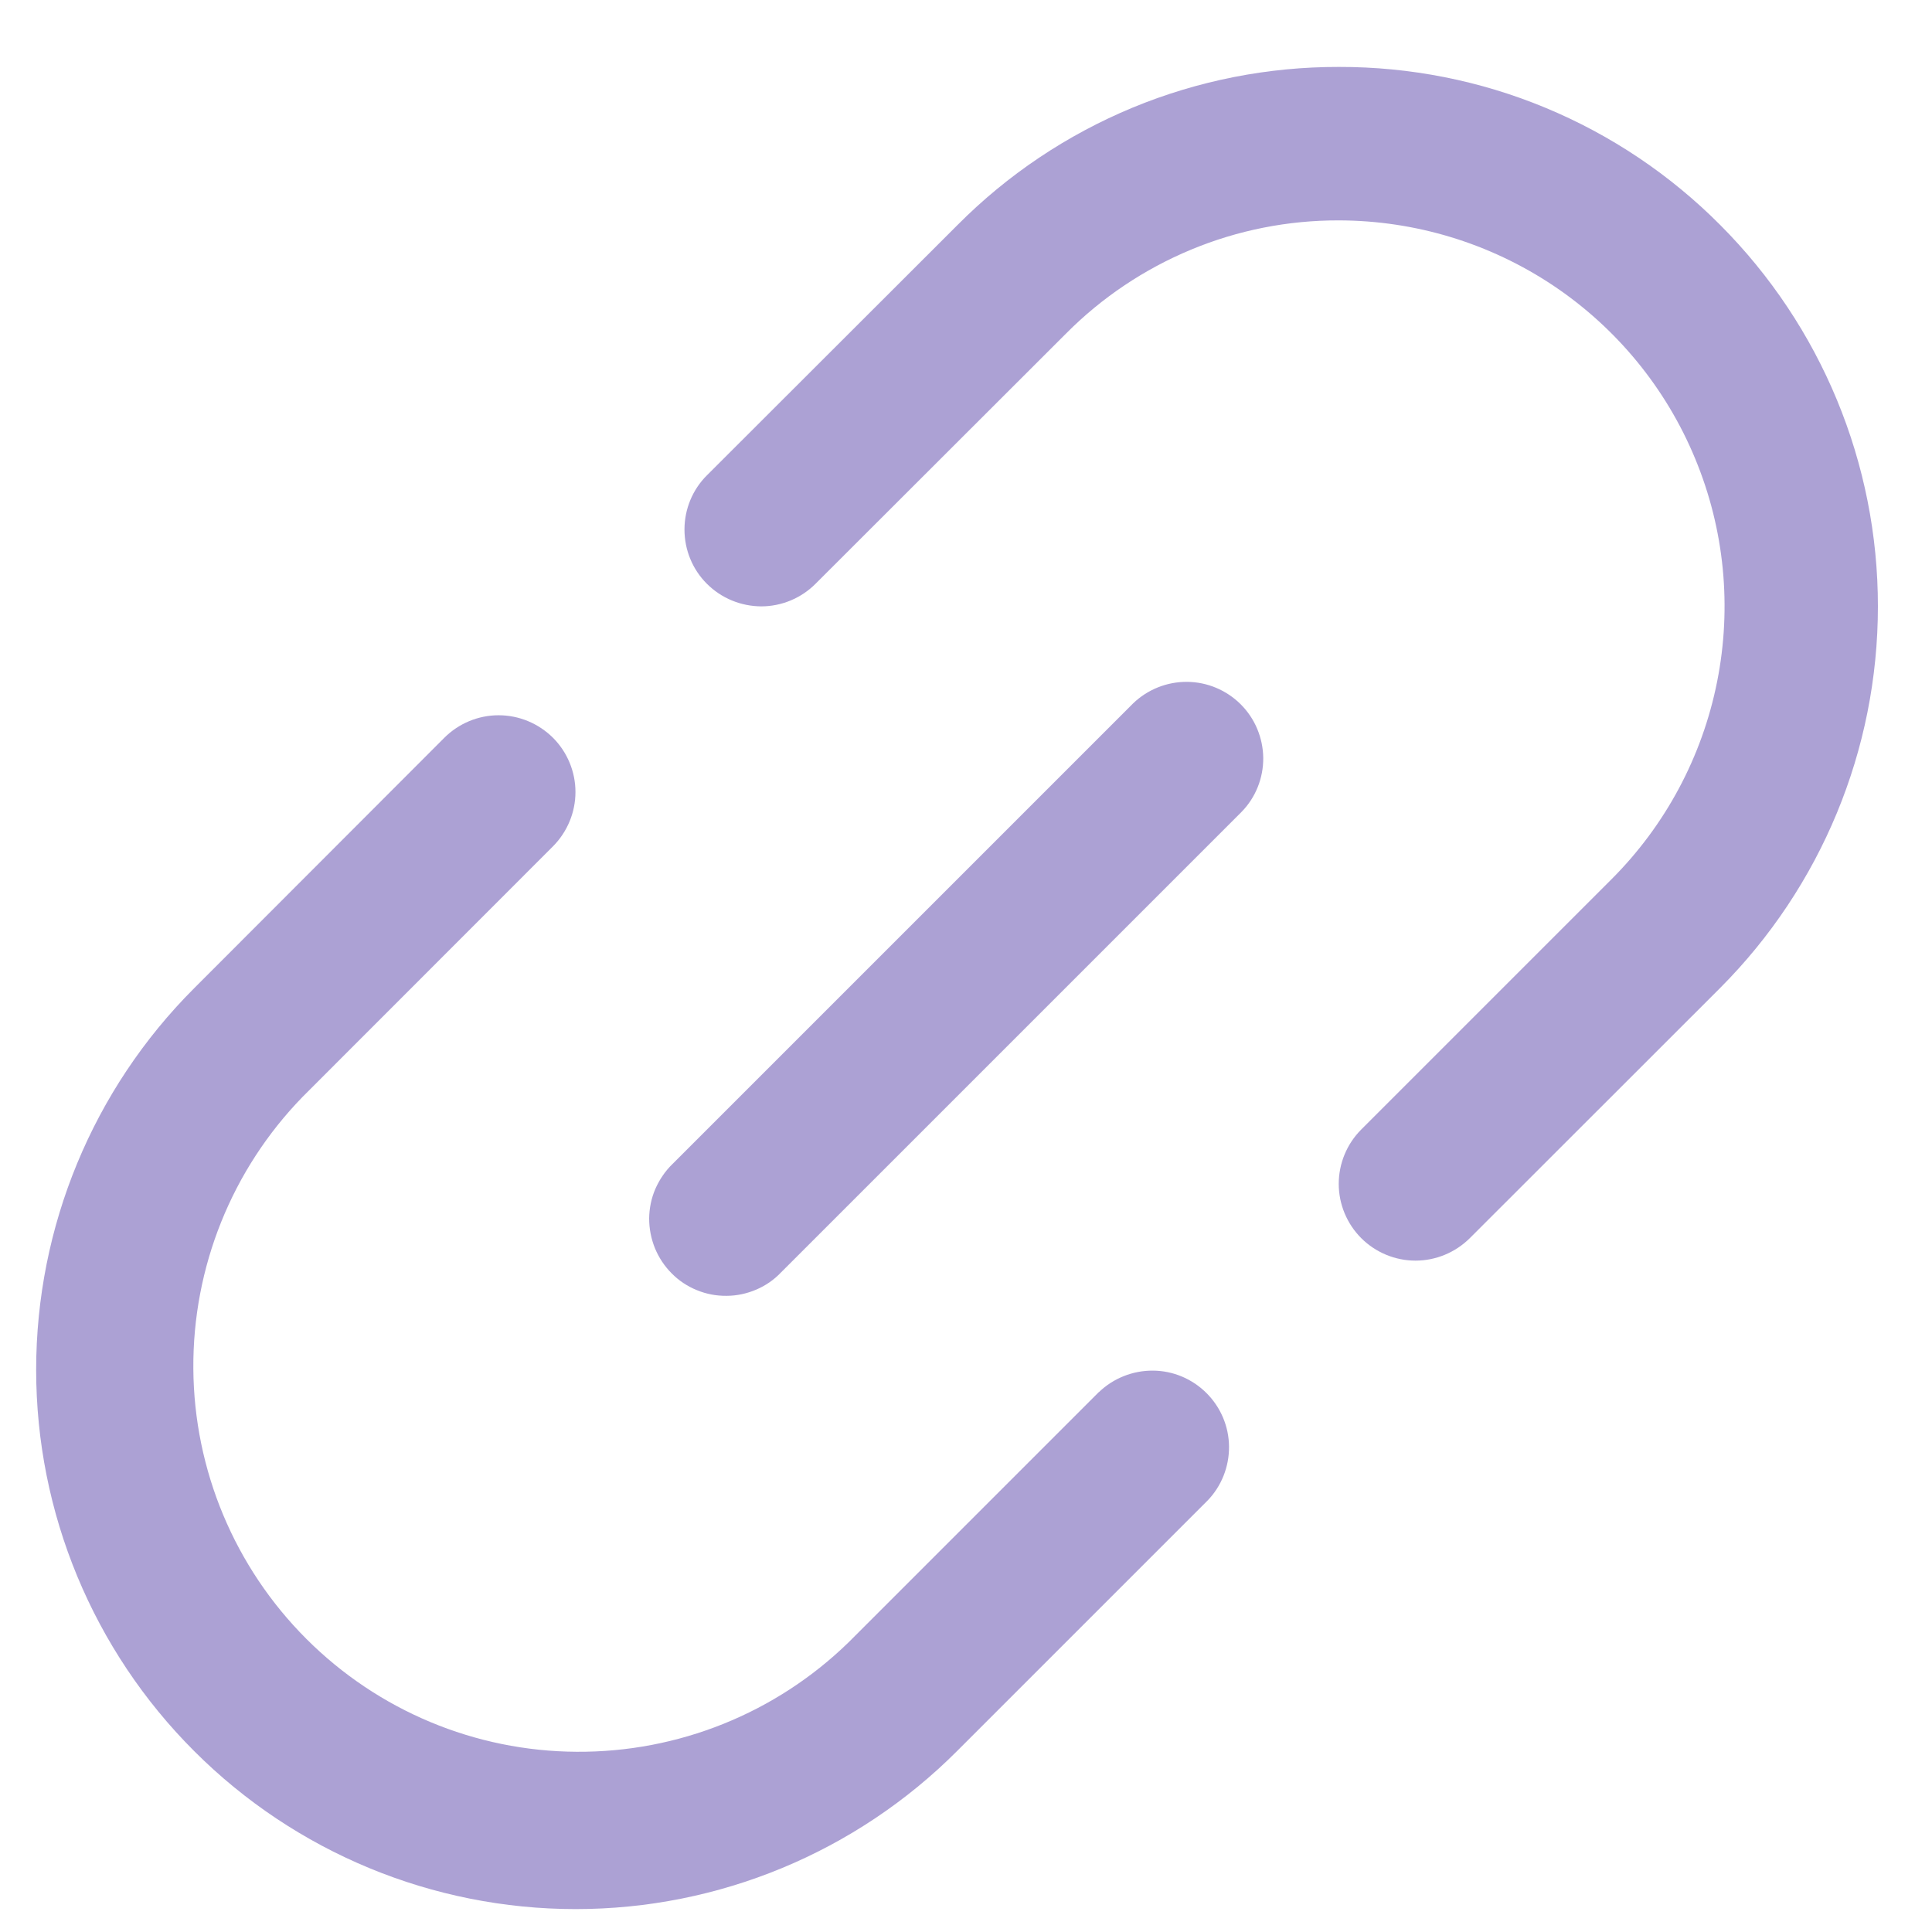 <svg width="14" height="14" viewBox="0 0 14 14" fill="none" xmlns="http://www.w3.org/2000/svg">
<g clip-path="url(#clip0_5_311)">
<path d="M7.962 10.088L6.148 11.902C5.621 12.415 4.913 12.699 4.178 12.694C3.443 12.69 2.74 12.396 2.22 11.876C1.7 11.356 1.406 10.653 1.401 9.918C1.396 9.183 1.68 8.475 2.193 7.948L4.007 6.133C4.111 6.028 4.17 5.887 4.17 5.739C4.17 5.592 4.111 5.45 4.007 5.346C3.902 5.242 3.761 5.183 3.613 5.183C3.466 5.183 3.324 5.242 3.22 5.346L1.406 7.162C0.673 7.895 0.262 8.89 0.262 9.926C0.262 10.963 0.674 11.957 1.408 12.69C2.141 13.423 3.135 13.834 4.172 13.834C5.209 13.834 6.203 13.422 6.936 12.688L8.75 10.874C8.851 10.77 8.907 10.629 8.906 10.483C8.905 10.337 8.846 10.198 8.743 10.095C8.64 9.992 8.501 9.933 8.355 9.932C8.209 9.931 8.068 9.987 7.963 10.088H7.962Z" fill="#5A45AA" fill-opacity="0.5"/>
<path d="M12.466 1.631C12.104 1.267 11.674 0.978 11.199 0.781C10.725 0.584 10.216 0.484 9.703 0.485V0.485C9.189 0.484 8.681 0.584 8.207 0.78C7.732 0.977 7.302 1.265 6.94 1.629L5.123 3.444C5.018 3.548 4.96 3.69 4.96 3.837C4.96 3.985 5.018 4.126 5.122 4.23C5.227 4.335 5.368 4.393 5.516 4.394C5.663 4.394 5.805 4.335 5.909 4.231L7.725 2.417C7.984 2.156 8.292 1.95 8.631 1.809C8.97 1.668 9.334 1.596 9.702 1.597V1.597C10.255 1.598 10.795 1.762 11.255 2.069C11.714 2.376 12.073 2.813 12.284 3.324C12.496 3.835 12.551 4.397 12.443 4.939C12.335 5.482 12.069 5.98 11.678 6.371L9.864 8.185C9.76 8.289 9.701 8.431 9.701 8.579C9.701 8.726 9.76 8.868 9.864 8.972C9.968 9.076 10.11 9.135 10.257 9.135C10.405 9.135 10.546 9.076 10.651 8.972L12.465 7.159C13.197 6.425 13.608 5.432 13.608 4.395C13.609 3.359 13.198 2.365 12.466 1.631V1.631Z" fill="#5A45AA" fill-opacity="0.5"/>
<path d="M8.211 5.097L4.874 8.434C4.821 8.485 4.779 8.547 4.749 8.615C4.72 8.682 4.705 8.755 4.704 8.829C4.704 8.903 4.718 8.976 4.746 9.045C4.774 9.113 4.815 9.175 4.867 9.227C4.919 9.28 4.981 9.321 5.05 9.349C5.118 9.377 5.191 9.391 5.265 9.39C5.339 9.39 5.412 9.374 5.48 9.345C5.548 9.316 5.609 9.274 5.66 9.22L8.997 5.883C9.099 5.779 9.155 5.638 9.154 5.492C9.152 5.346 9.094 5.207 8.991 5.104C8.888 5.001 8.748 4.942 8.602 4.941C8.456 4.94 8.316 4.996 8.211 5.097Z" fill="#5A45AA" fill-opacity="0.5"/>
</g>
<defs>
<clipPath id="clip0_5_311">
<rect width="13.348" height="13.348" fill="white" transform="translate(0.262 0.485)"/>
</clipPath>
</defs>
</svg>
